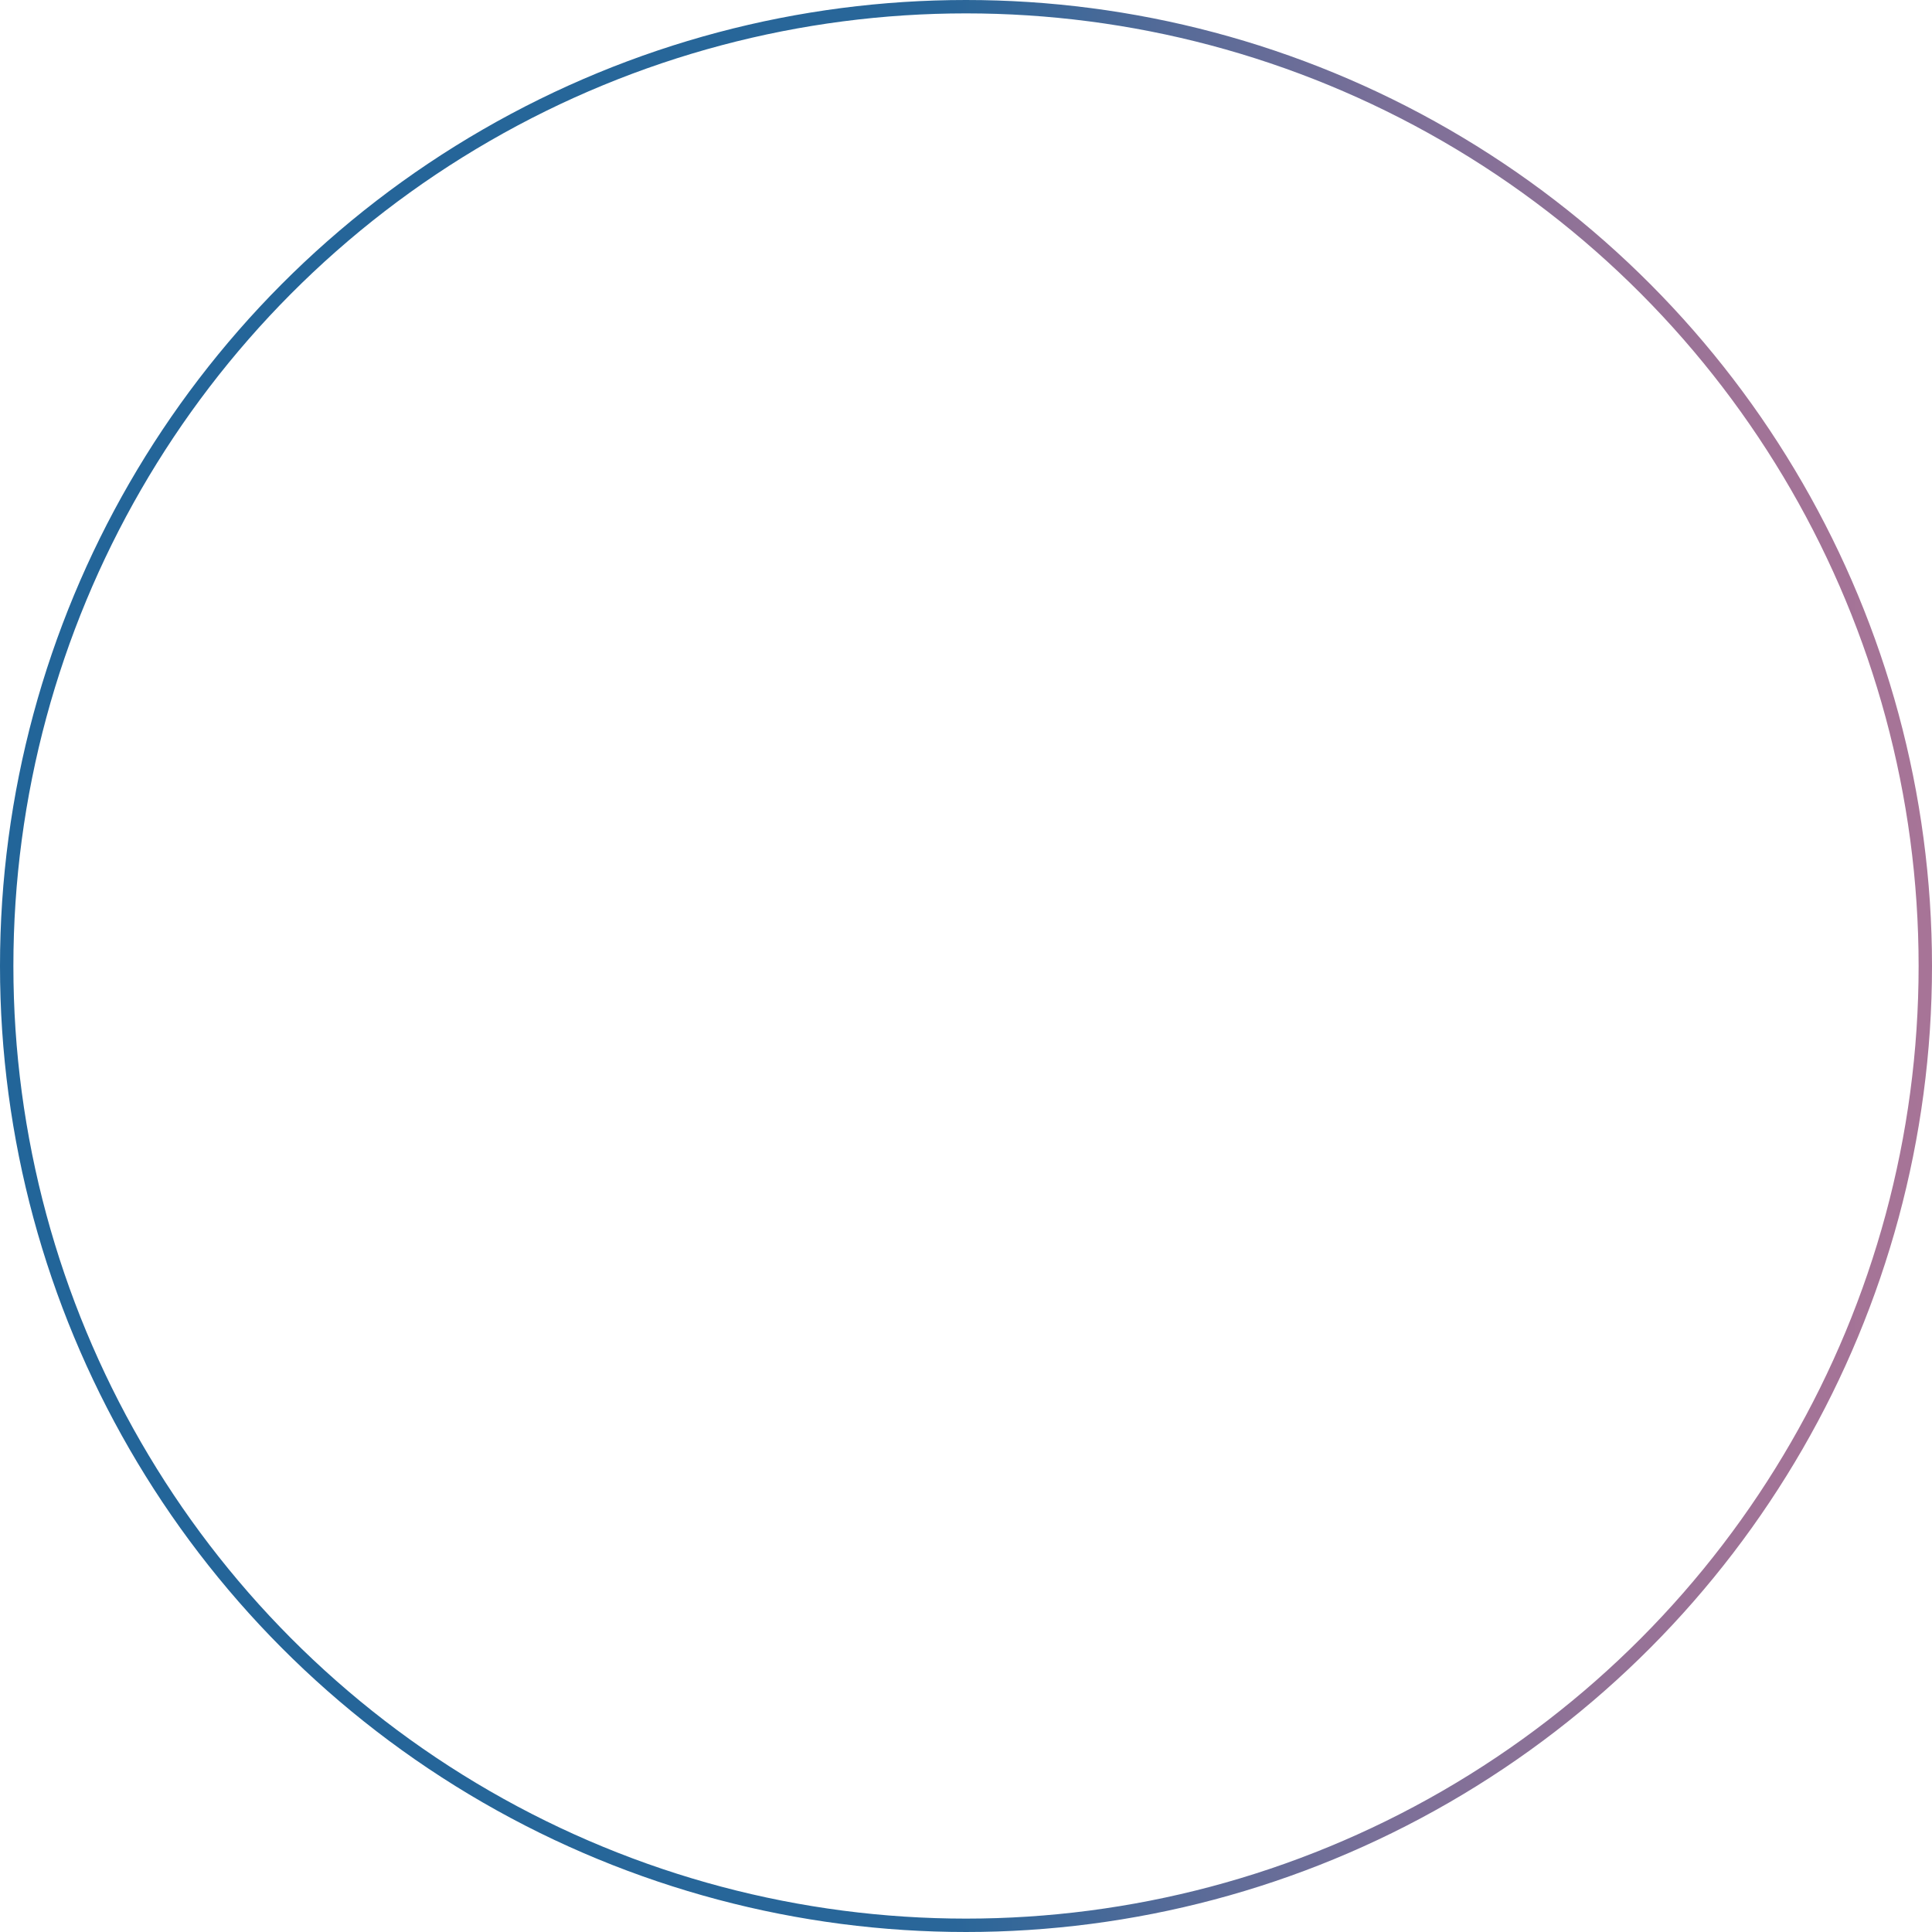<svg xmlns="http://www.w3.org/2000/svg" xmlns:xlink="http://www.w3.org/1999/xlink" viewBox="0 0 288.62 288.62"><defs><style>.cls-1{fill:none;stroke-miterlimit:10;stroke-width:2px;stroke:url(#linear-gradient);}</style><linearGradient id="linear-gradient" y1="144.31" x2="288.62" y2="144.31" gradientUnits="userSpaceOnUse"><stop offset="0" stop-color="#226599"/><stop offset="0.49" stop-color="#296699"/><stop offset="0.51" stop-color="#2f6799"/><stop offset="0.62" stop-color="#5a6b98"/><stop offset="0.72" stop-color="#7b6f98"/><stop offset="0.83" stop-color="#937297"/><stop offset="0.92" stop-color="#a27397"/><stop offset="1" stop-color="#a77497"/></linearGradient></defs><g id="Layer_2" data-name="Layer 2"><g id="Layer_1-2" data-name="Layer 1"><circle class="cls-1" cx="144.31" cy="144.31" r="143.31"/></g></g></svg>